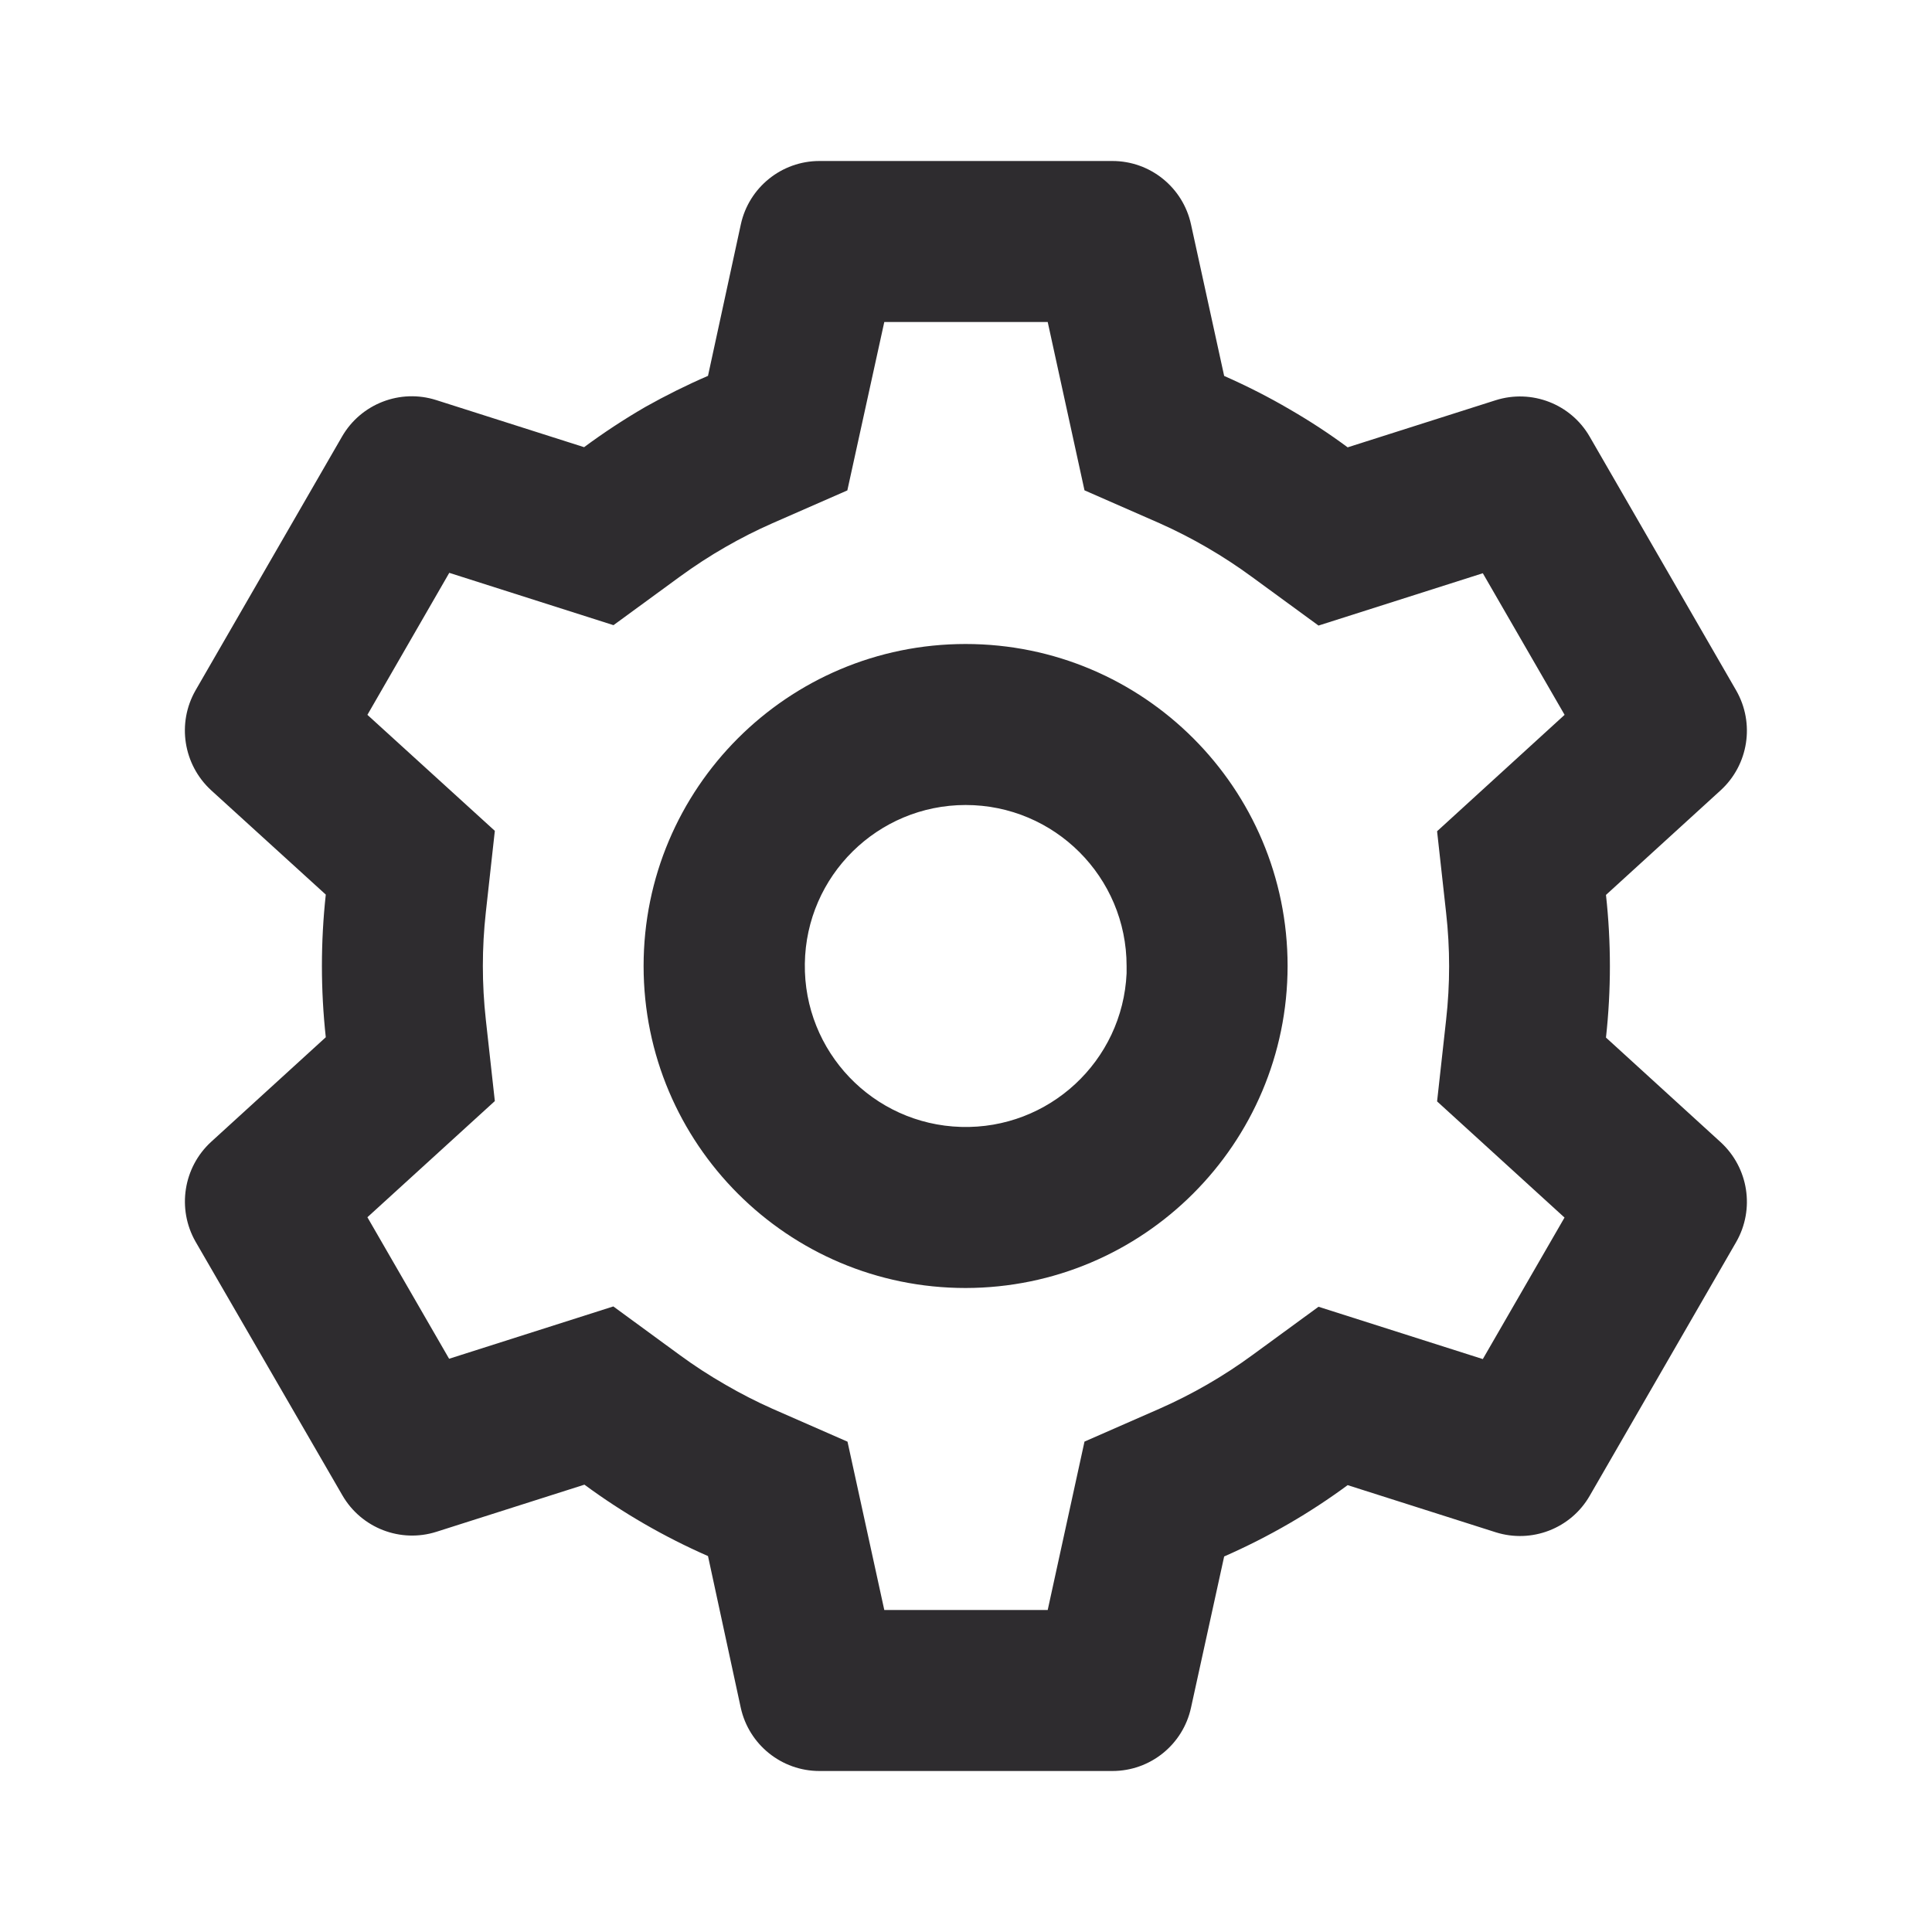<svg width="24" height="24" viewBox="0 0 24 24" fill="none" xmlns="http://www.w3.org/2000/svg">
<path d="M13.819 22H10.179C9.71 22 9.303 21.673 9.202 21.214L8.795 19.33C8.252 19.092 7.738 18.795 7.26 18.443L5.423 19.028C4.975 19.171 4.488 18.982 4.253 18.575L2.429 15.424C2.197 15.017 2.277 14.502 2.622 14.185L4.047 12.885C3.983 12.296 3.983 11.702 4.047 11.113L2.622 9.816C2.277 9.498 2.196 8.984 2.429 8.576L4.249 5.423C4.484 5.016 4.971 4.827 5.419 4.97L7.256 5.555C7.5 5.374 7.755 5.207 8.017 5.055C8.27 4.913 8.529 4.784 8.795 4.669L9.203 2.787C9.303 2.328 9.71 2 10.179 2H13.819C14.289 2 14.695 2.328 14.795 2.787L15.207 4.67C15.488 4.794 15.762 4.933 16.026 5.088C16.273 5.231 16.512 5.387 16.741 5.557L18.579 4.972C19.027 4.83 19.514 5.018 19.748 5.425L21.568 8.578C21.801 8.985 21.721 9.5 21.375 9.817L19.95 11.117C20.015 11.706 20.015 12.3 19.95 12.889L21.375 14.189C21.721 14.507 21.801 15.021 21.568 15.428L19.748 18.581C19.514 18.988 19.027 19.176 18.579 19.034L16.741 18.449C16.509 18.62 16.267 18.779 16.017 18.924C15.755 19.076 15.485 19.213 15.207 19.335L14.795 21.214C14.695 21.673 14.289 22 13.819 22ZM7.619 16.229L8.439 16.829C8.624 16.965 8.817 17.09 9.016 17.204C9.204 17.313 9.397 17.412 9.595 17.5L10.528 17.909L10.985 20H13.015L13.472 17.908L14.405 17.499C14.813 17.319 15.199 17.096 15.558 16.833L16.379 16.233L18.42 16.883L19.435 15.125L17.852 13.682L17.964 12.67C18.014 12.227 18.014 11.781 17.964 11.338L17.852 10.326L19.436 8.88L18.42 7.121L16.379 7.771L15.558 7.171C15.199 6.907 14.813 6.682 14.405 6.5L13.472 6.091L13.015 4H10.985L10.526 6.092L9.595 6.5C9.397 6.587 9.204 6.685 9.016 6.793C8.818 6.906 8.627 7.031 8.442 7.166L7.621 7.766L5.581 7.116L4.564 8.88L6.147 10.321L6.035 11.334C5.986 11.777 5.986 12.223 6.035 12.666L6.147 13.678L4.564 15.121L5.579 16.879L7.619 16.229ZM11.995 16C9.786 16 7.995 14.209 7.995 12C7.995 9.791 9.786 8 11.995 8C14.205 8 15.995 9.791 15.995 12C15.993 14.208 14.203 15.997 11.995 16ZM11.995 10C10.903 10.001 10.013 10.879 9.998 11.971C9.982 13.064 10.846 13.967 11.938 13.999C13.03 14.031 13.946 13.181 13.995 12.09V12.49V12C13.995 10.895 13.1 10 11.995 10Z" fill="#2E2C2F"/>
</svg>
